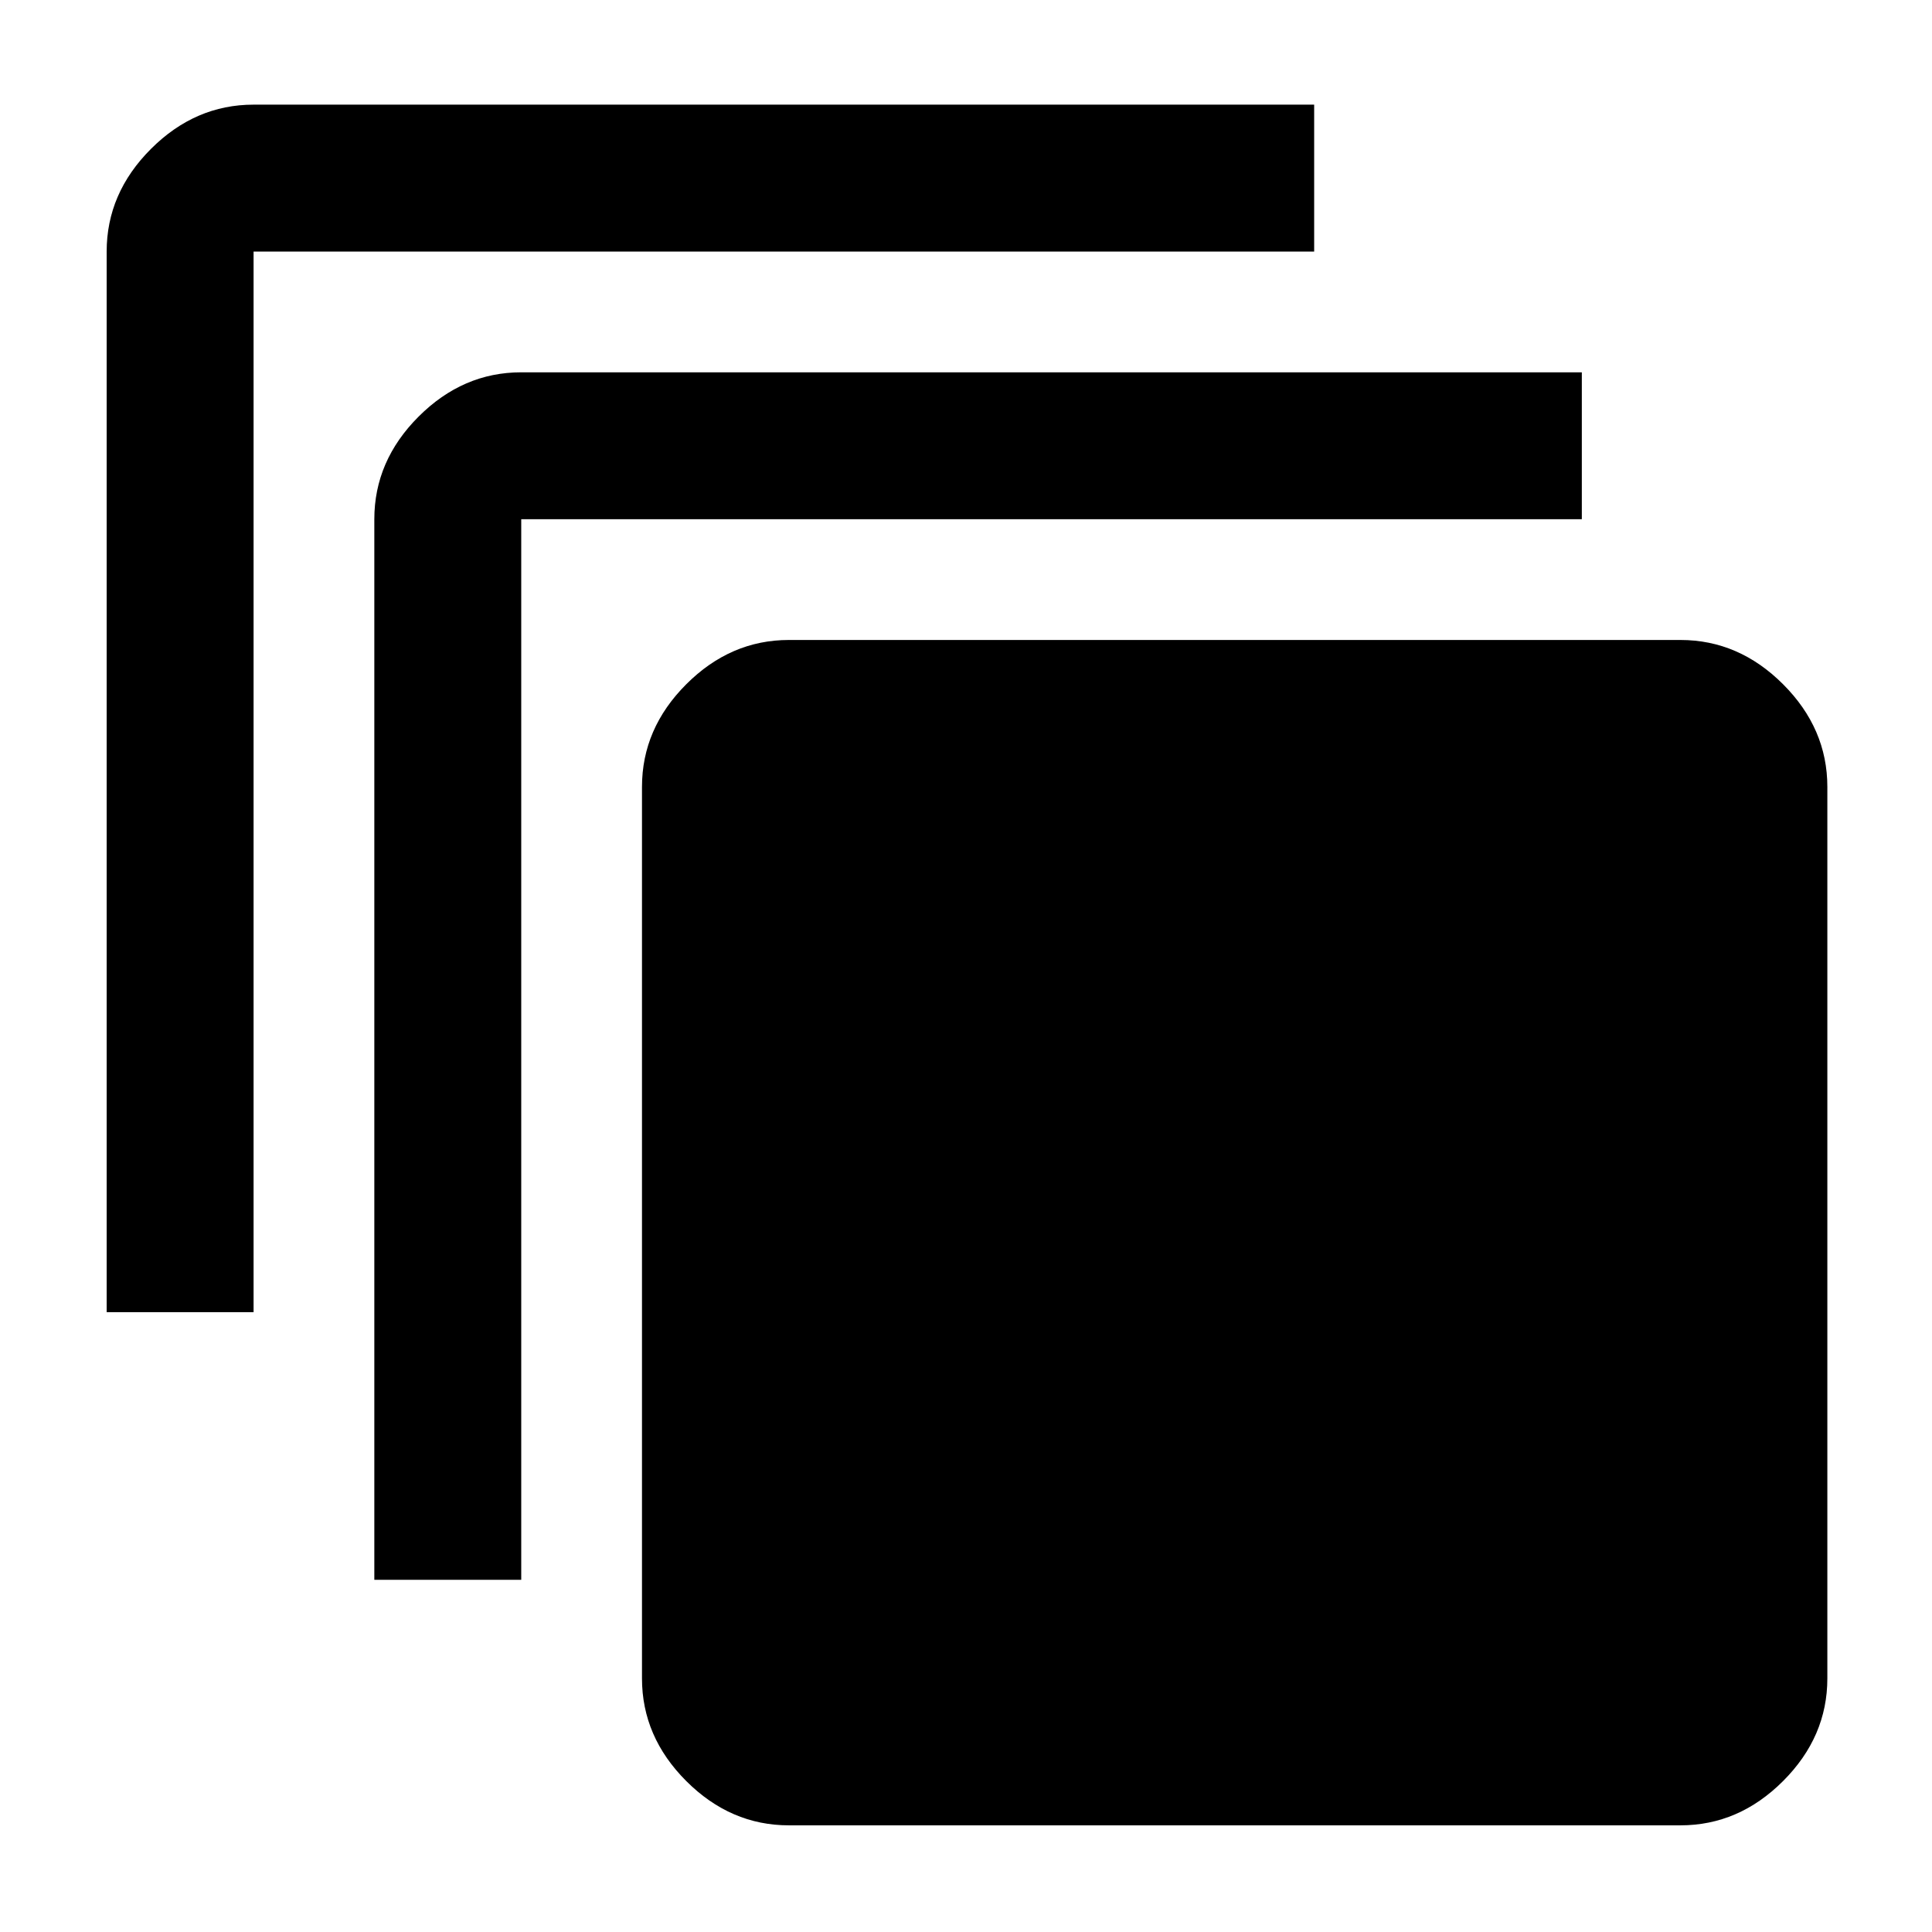 <svg xmlns="http://www.w3.org/2000/svg" height="48" width="48"><path d="M2.65 32.6V6.25q0-1.45 1.1-2.55 1.1-1.1 2.55-1.1h26.35v3.65H6.3V32.6Zm6.65 6.65V12.9q0-1.45 1.1-2.55 1.1-1.1 2.55-1.1H39.3v3.65H12.95v26.35Zm32.45 6.1H19.6q-1.45 0-2.55-1.1-1.1-1.1-1.1-2.55V19.55q0-1.45 1.1-2.55 1.1-1.1 2.55-1.1h22.15q1.45 0 2.55 1.1 1.1 1.1 1.1 2.55V41.7q0 1.45-1.1 2.55-1.1 1.1-2.55 1.1Z"/></svg>